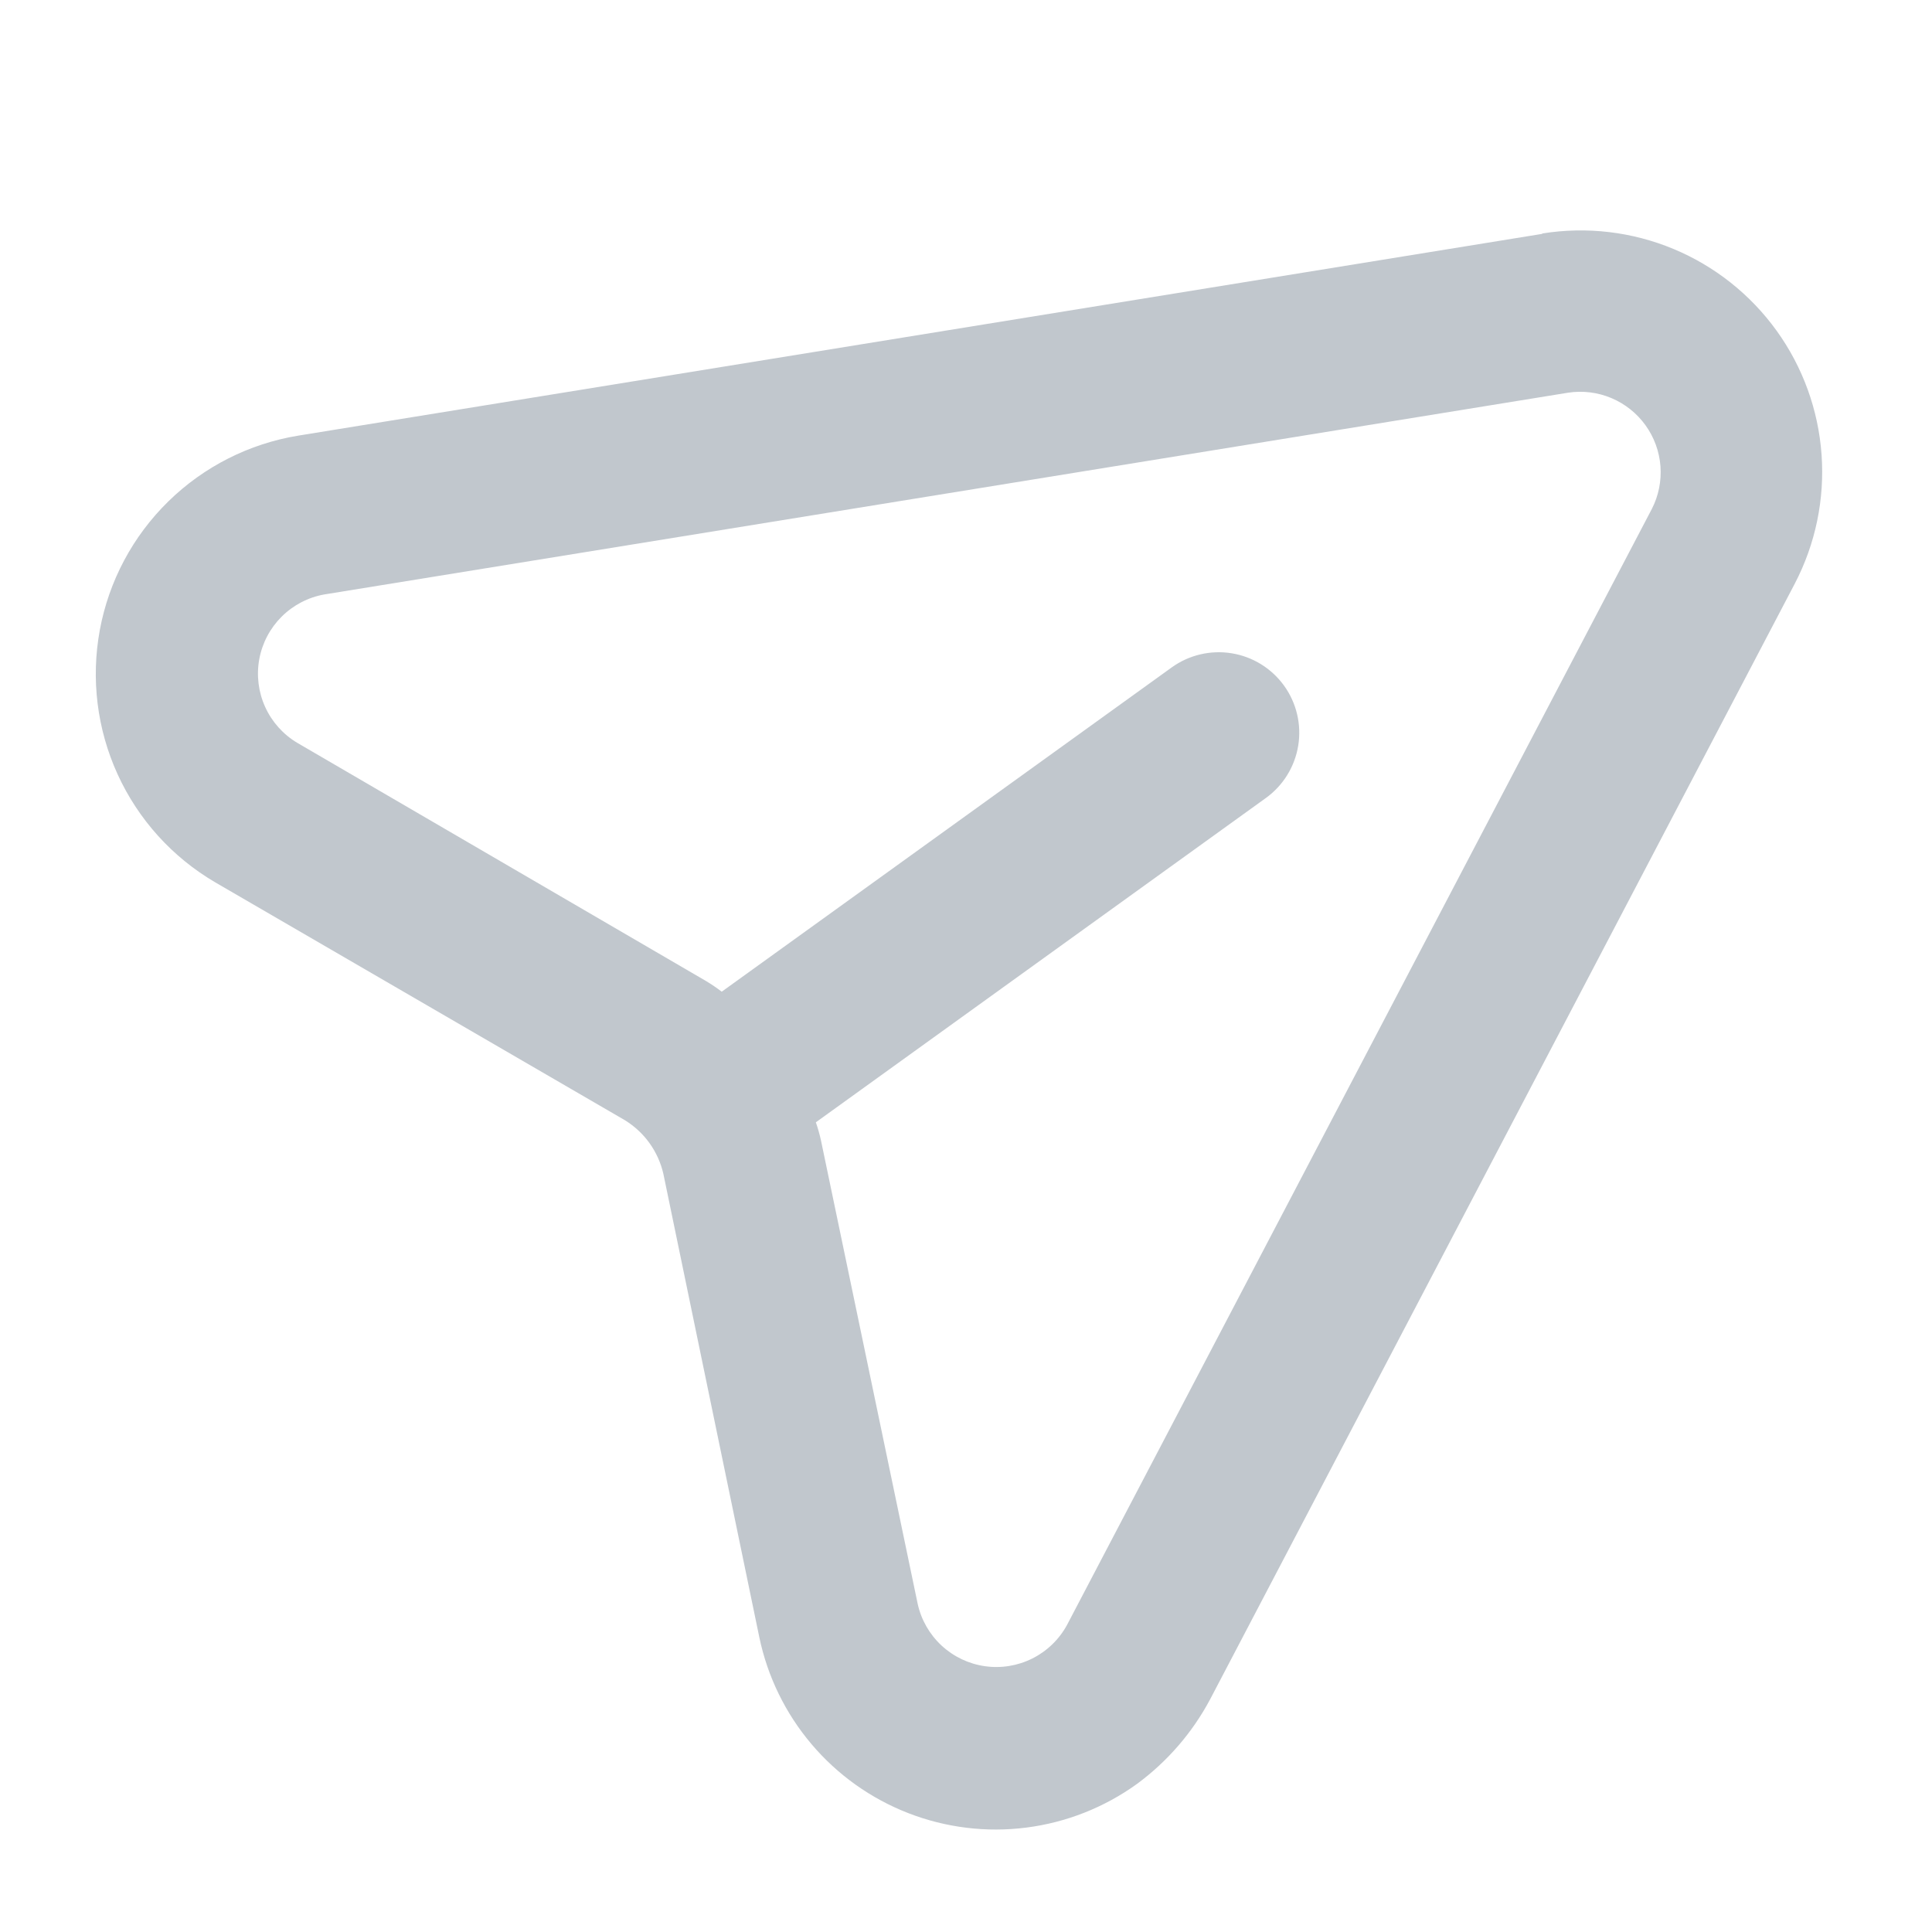 <svg width="96" height="96" viewBox="0 0 96 96" fill="none" xmlns="http://www.w3.org/2000/svg">
<g clip-path="url(#clip0_658_3004)">
<path d="M76.619 11.623L14.816 21.647C12.38 22.047 10.127 23.188 8.363 24.916C6.599 26.643 5.411 28.872 4.961 31.299C4.511 33.727 4.82 36.234 5.846 38.479C6.873 40.724 8.566 42.598 10.697 43.845L31.044 55.659C31.524 55.953 31.941 56.339 32.27 56.796C32.599 57.253 32.834 57.771 32.961 58.32L37.731 81.359C38.14 83.316 39.031 85.141 40.324 86.666C41.616 88.192 43.27 89.37 45.134 90.094C46.998 90.818 49.013 91.065 50.997 90.812C52.98 90.559 54.869 89.814 56.492 88.645C58 87.535 59.242 86.102 60.124 84.45L89.186 28.993C90.213 27.021 90.672 24.802 90.512 22.585C90.352 20.367 89.579 18.237 88.279 16.433C86.979 14.629 85.203 13.222 83.15 12.368C81.097 11.515 78.847 11.249 76.651 11.599L76.619 11.623ZM82.079 25.289L53.018 80.746C52.628 81.462 52.028 82.042 51.299 82.408C50.569 82.774 49.746 82.908 48.938 82.792C48.131 82.677 47.378 82.317 46.781 81.762C46.184 81.206 45.77 80.481 45.597 79.684L40.794 56.669C40.727 56.364 40.642 56.063 40.539 55.767L62.898 39.654C63.759 39.034 64.338 38.097 64.508 37.05C64.678 36.003 64.425 34.931 63.805 34.071C63.184 33.21 62.248 32.631 61.201 32.461C60.153 32.291 59.082 32.544 58.221 33.164L35.862 49.277C35.614 49.087 35.356 48.911 35.088 48.75L14.774 36.913C14.072 36.496 13.516 35.875 13.178 35.133C12.839 34.39 12.737 33.562 12.882 32.76C13.028 31.957 13.416 31.218 13.994 30.642C14.572 30.067 15.311 29.681 16.114 29.538L77.917 19.513C78.644 19.402 79.389 19.494 80.067 19.779C80.746 20.065 81.333 20.532 81.763 21.129C82.194 21.726 82.451 22.43 82.507 23.165C82.562 23.899 82.415 24.634 82.079 25.289Z" fill="#C1C7CD"/>
</g>
<defs>
<clipPath id="clip0_658_3004">
<rect width="96" height="96" fill="white"/>
</clipPath>
</defs>
</svg>
